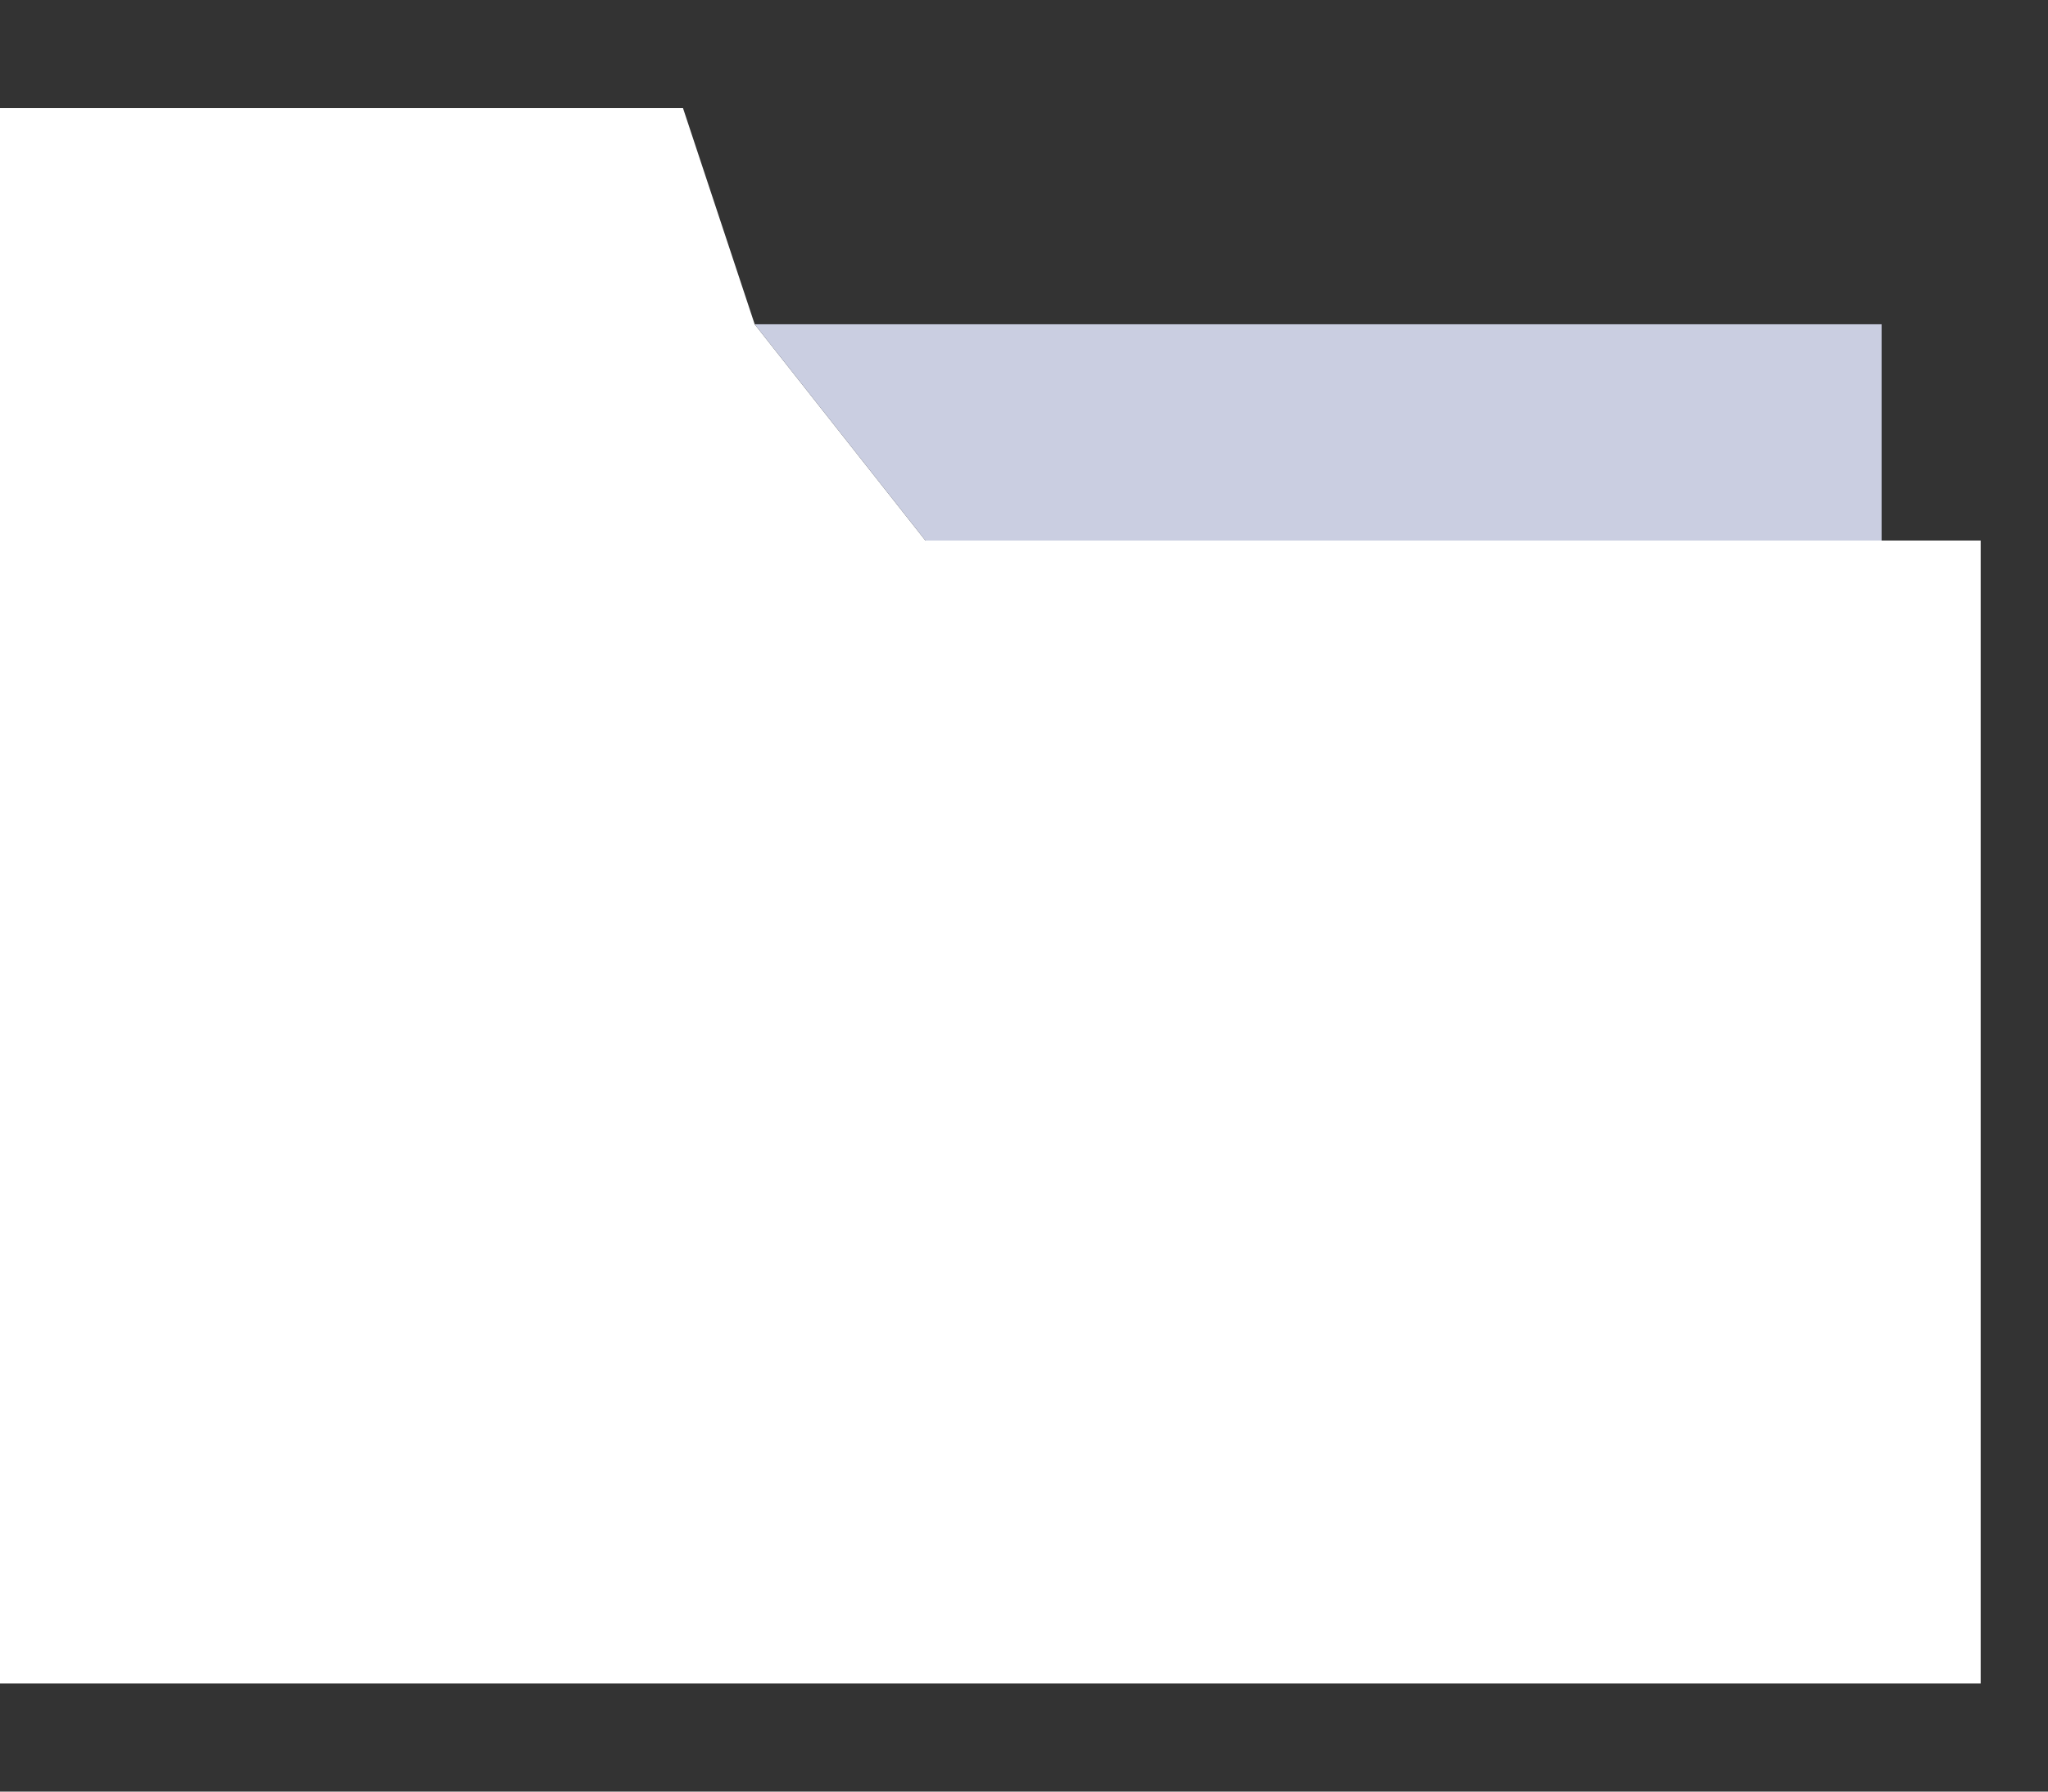 <svg width="16" height="14" viewBox="0 0 16 14" fill="none" xmlns="http://www.w3.org/2000/svg">
<rect x="0" y="0" width="16" height="14" fill="#333333" stroke="none"/>
<g clip-path="url(#clip0)">
<path d="M5.896 2.534L5.336 0.845H-0V2.534V13.155H15.646V4.224H7.23L5.896 2.534Z" fill="white"/>
<path d="M7.23 4.224H14.7V2.534H5.896L7.23 4.224Z" fill="#CACEE1"/>
</g>
<defs>
<clipPath id="clip0">
<rect width="15.474" height="14" fill="white"/>
</clipPath>
</defs>
</svg>
